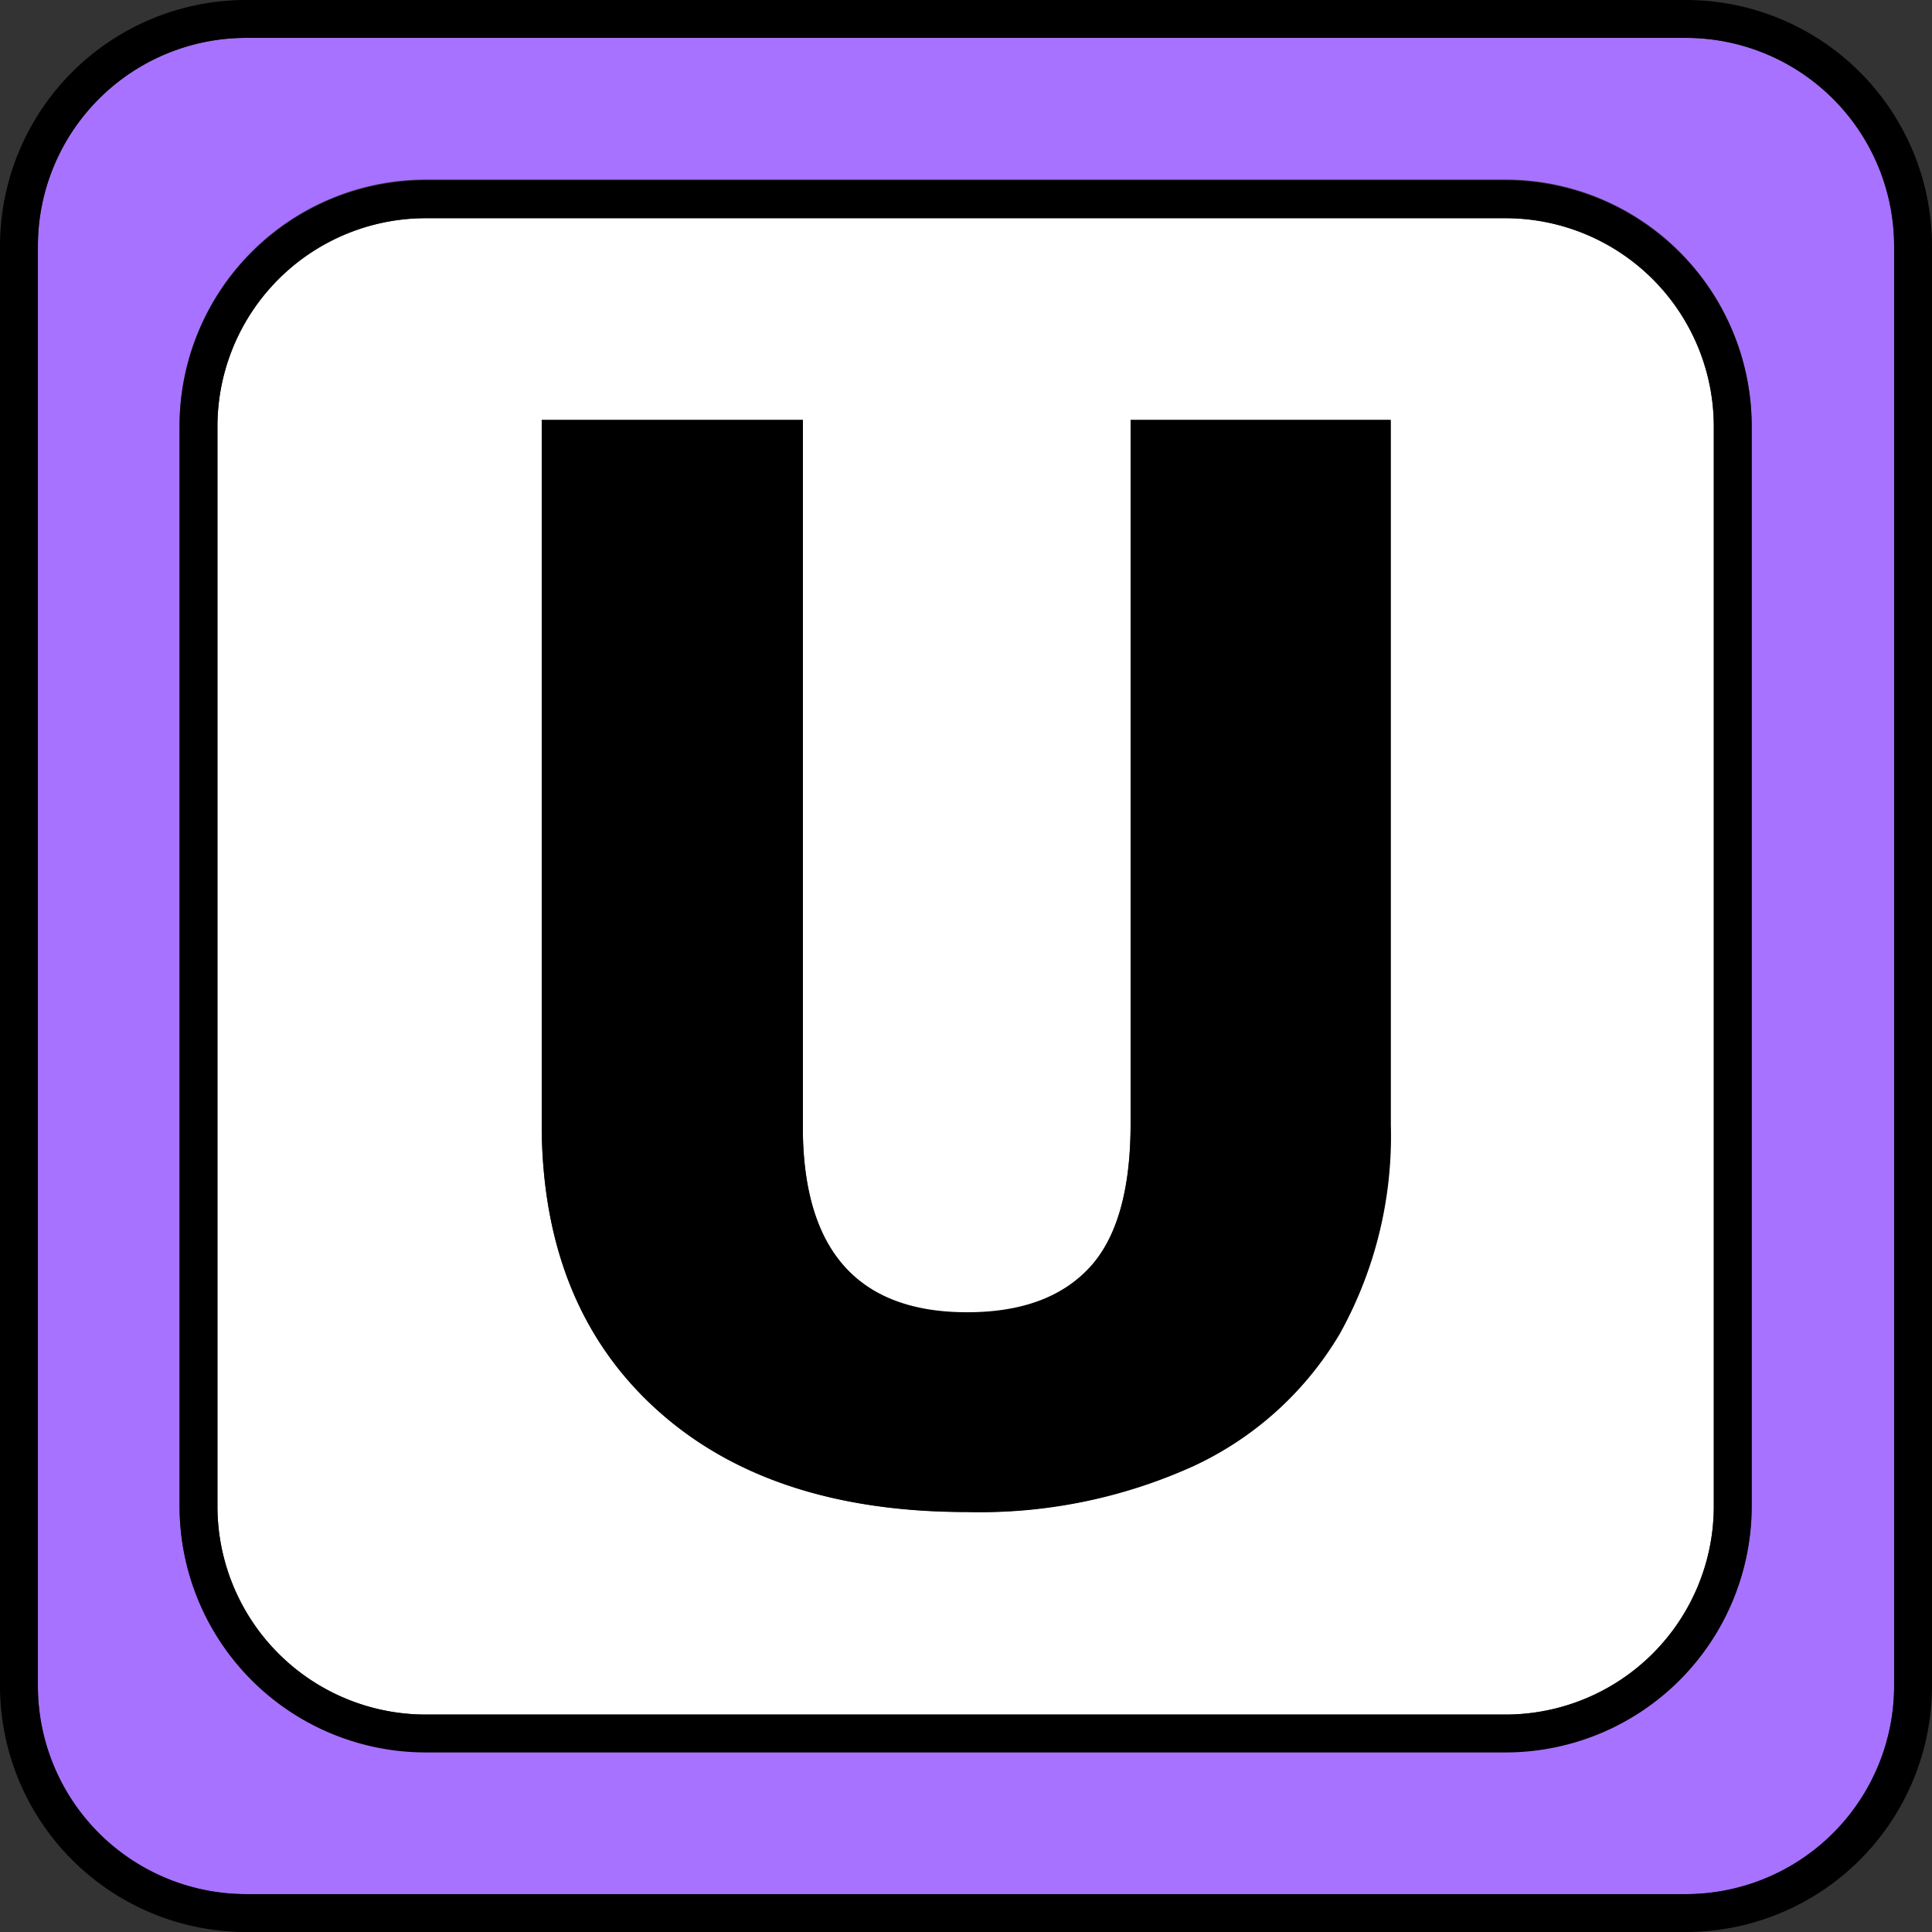 <svg xmlns="http://www.w3.org/2000/svg" viewBox="0 0 102 102"><rect x="0" y="0" width="102" height="102" fill="#333333" stroke="none"/><defs><style>.cls-1{fill:#a772ff;}.cls-2{fill:#fff;}</style></defs><title>u</title><g id="레이어_2" data-name="레이어 2"><g id="레이어_1-2" data-name="레이어 1"><path class="cls-1" d="M89,2H13A11,11,0,0,0,2,13V89a11,11,0,0,0,11,11H89a11,11,0,0,0,11-11V13A11,11,0,0,0,89,2Zm3.48,77.48a13,13,0,0,1-13,13h-57a13,13,0,0,1-13-13v-57a13,13,0,0,1,13-13h57a13,13,0,0,1,13,13Z"/><path d="M89,0H13A13,13,0,0,0,0,13V89a13,13,0,0,0,13,13H89a13,13,0,0,0,13-13V13A13,13,0,0,0,89,0Zm11,89a11,11,0,0,1-11,11H13A11,11,0,0,1,2,89V13A11,11,0,0,1,13,2H89a11,11,0,0,1,11,11Z"/><path class="cls-2" d="M79.48,11.52h-57a11,11,0,0,0-11,11v57a11,11,0,0,0,11,11h57a11,11,0,0,0,11-11v-57A11,11,0,0,0,79.48,11.52ZM73.4,59.4a21.48,21.48,0,0,1-2.69,11,17.55,17.55,0,0,1-7.74,7,27.31,27.31,0,0,1-11.91,2.42q-10.39,0-16.37-5.39T28.6,59.67V22.17H42.39V60q.22,9.33,8.67,9.33c2.84,0,5-.78,6.44-2.34s2.19-4.1,2.19-7.62V22.17H73.4Z"/><path d="M79.48,9.52h-57a13,13,0,0,0-13,13v57a13,13,0,0,0,13,13h57a13,13,0,0,0,13-13v-57A13,13,0,0,0,79.48,9.52Zm11,70a11,11,0,0,1-11,11h-57a11,11,0,0,1-11-11v-57a11,11,0,0,1,11-11h57a11,11,0,0,1,11,11Z"/><path d="M59.69,59.32q0,5.28-2.19,7.62c-1.46,1.56-3.6,2.34-6.44,2.34q-8.45,0-8.67-9.33V22.17H28.6v37.5q.12,9.38,6.09,14.77t16.37,5.39A27.31,27.31,0,0,0,63,77.41a17.55,17.55,0,0,0,7.74-7,21.48,21.48,0,0,0,2.69-11V22.17H59.69Z"/></g></g></svg>